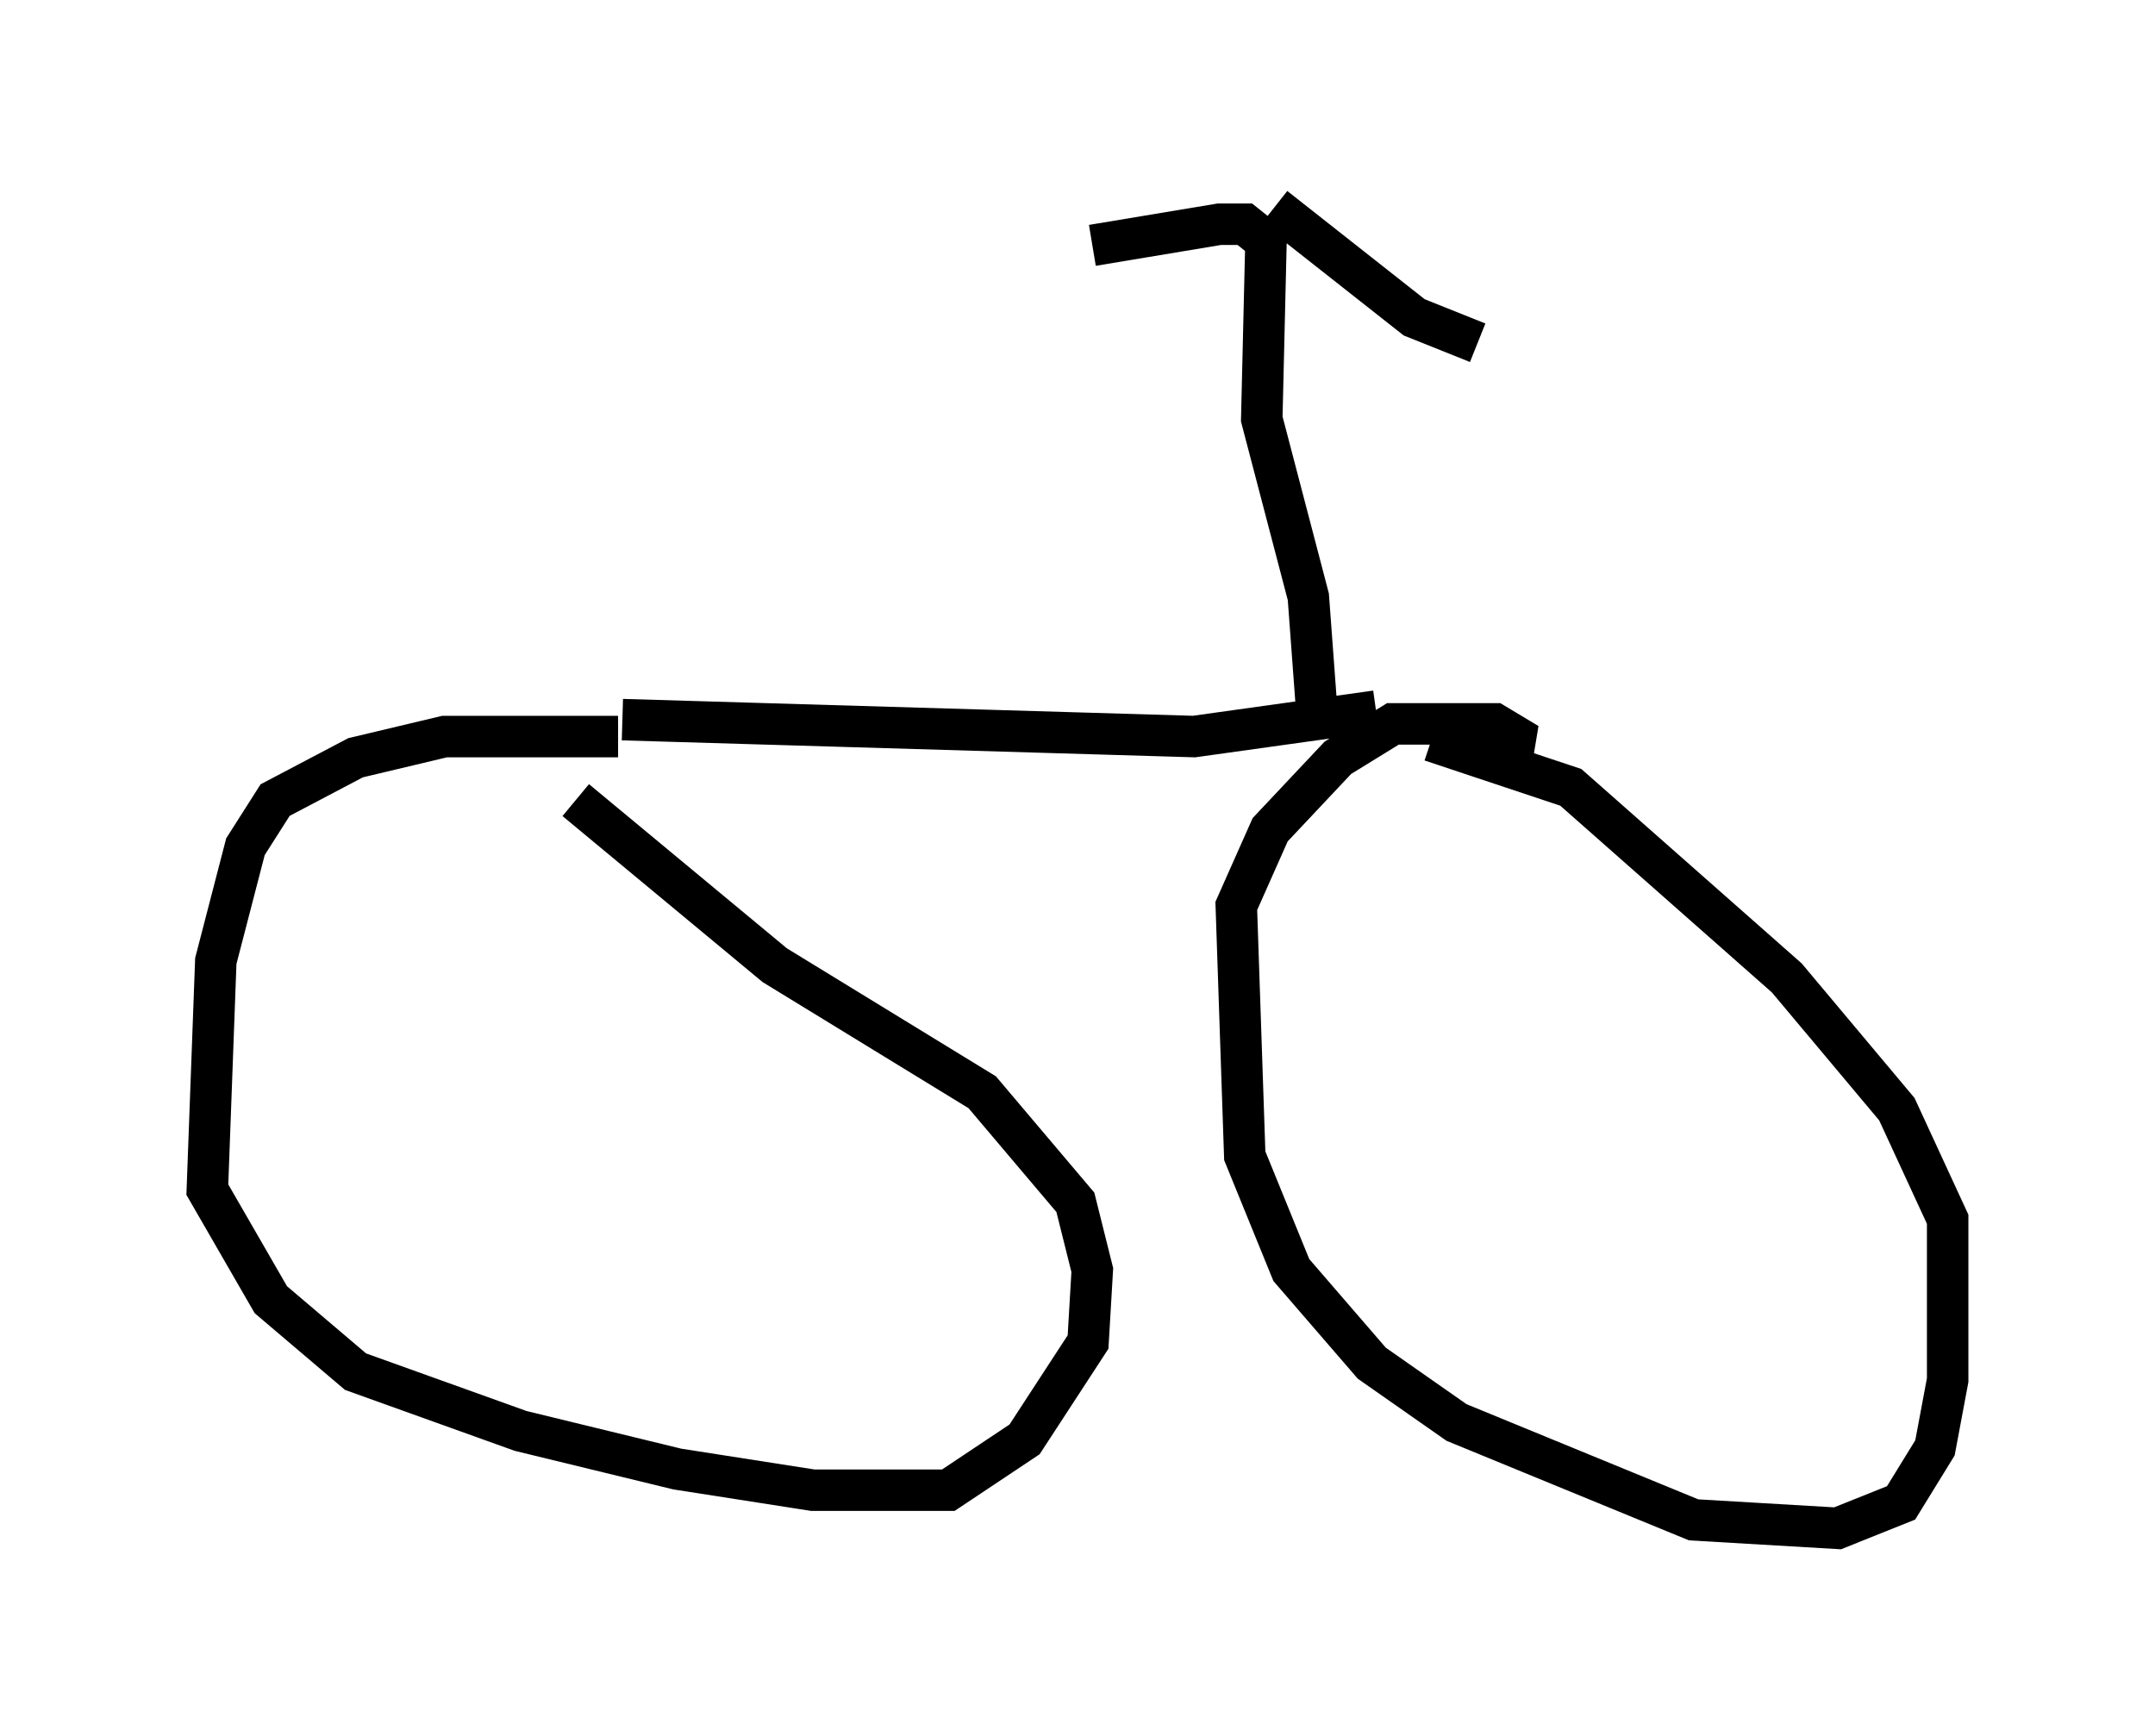 <?xml version="1.0" encoding="utf-8" ?>
<svg baseProfile="full" height="41.85" version="1.1" width="51.957" xmlns="http://www.w3.org/2000/svg" xmlns:ev="http://www.w3.org/2001/xml-events" xmlns:xlink="http://www.w3.org/1999/xlink"><defs /><rect fill="white" height="41.85" width="51.957" x="0" y="0" /><path d="M17.556, 18.577 m-2.654, -0.817 l-4.185, 0.0 -2.144, 0.51 l-1.94, 1.021 -0.715, 1.123 l-0.715, 2.756 -0.204, 5.513 l1.531, 2.654 2.042, 1.735 l3.981, 1.429 3.777, 0.919 l3.267, 0.51 3.267, 0.0 l1.838, -1.225 1.531, -2.348 l0.102, -1.735 -0.408, -1.633 l-2.246, -2.654 -5.002, -3.063 l-4.798, -3.981 m22.561, -0.919 l0.102, -0.613 -0.51, -0.306 l-2.45, 0.0 -1.327, 0.817 l-1.633, 1.735 -0.817, 1.838 l0.204, 6.023 1.123, 2.756 l1.94, 2.246 2.042, 1.429 l5.717, 2.348 3.471, 0.204 l1.531, -0.613 0.817, -1.327 l0.306, -1.633 0.0, -3.879 l-1.225, -2.654 -2.654, -3.165 l-5.206, -4.594 -3.369, -1.123 m-19.498, -0.51 l13.781, 0.408 4.39, -0.613 m-1.429, 0.0 l-0.204, -2.756 -1.123, -4.288 l0.102, -4.288 -0.51, -0.408 l-0.613, 0.0 -3.063, 0.51 m4.39, -0.919 l3.369, 2.654 1.531, 0.613 " fill="none" stroke="black" stroke-width="1" /></svg>
